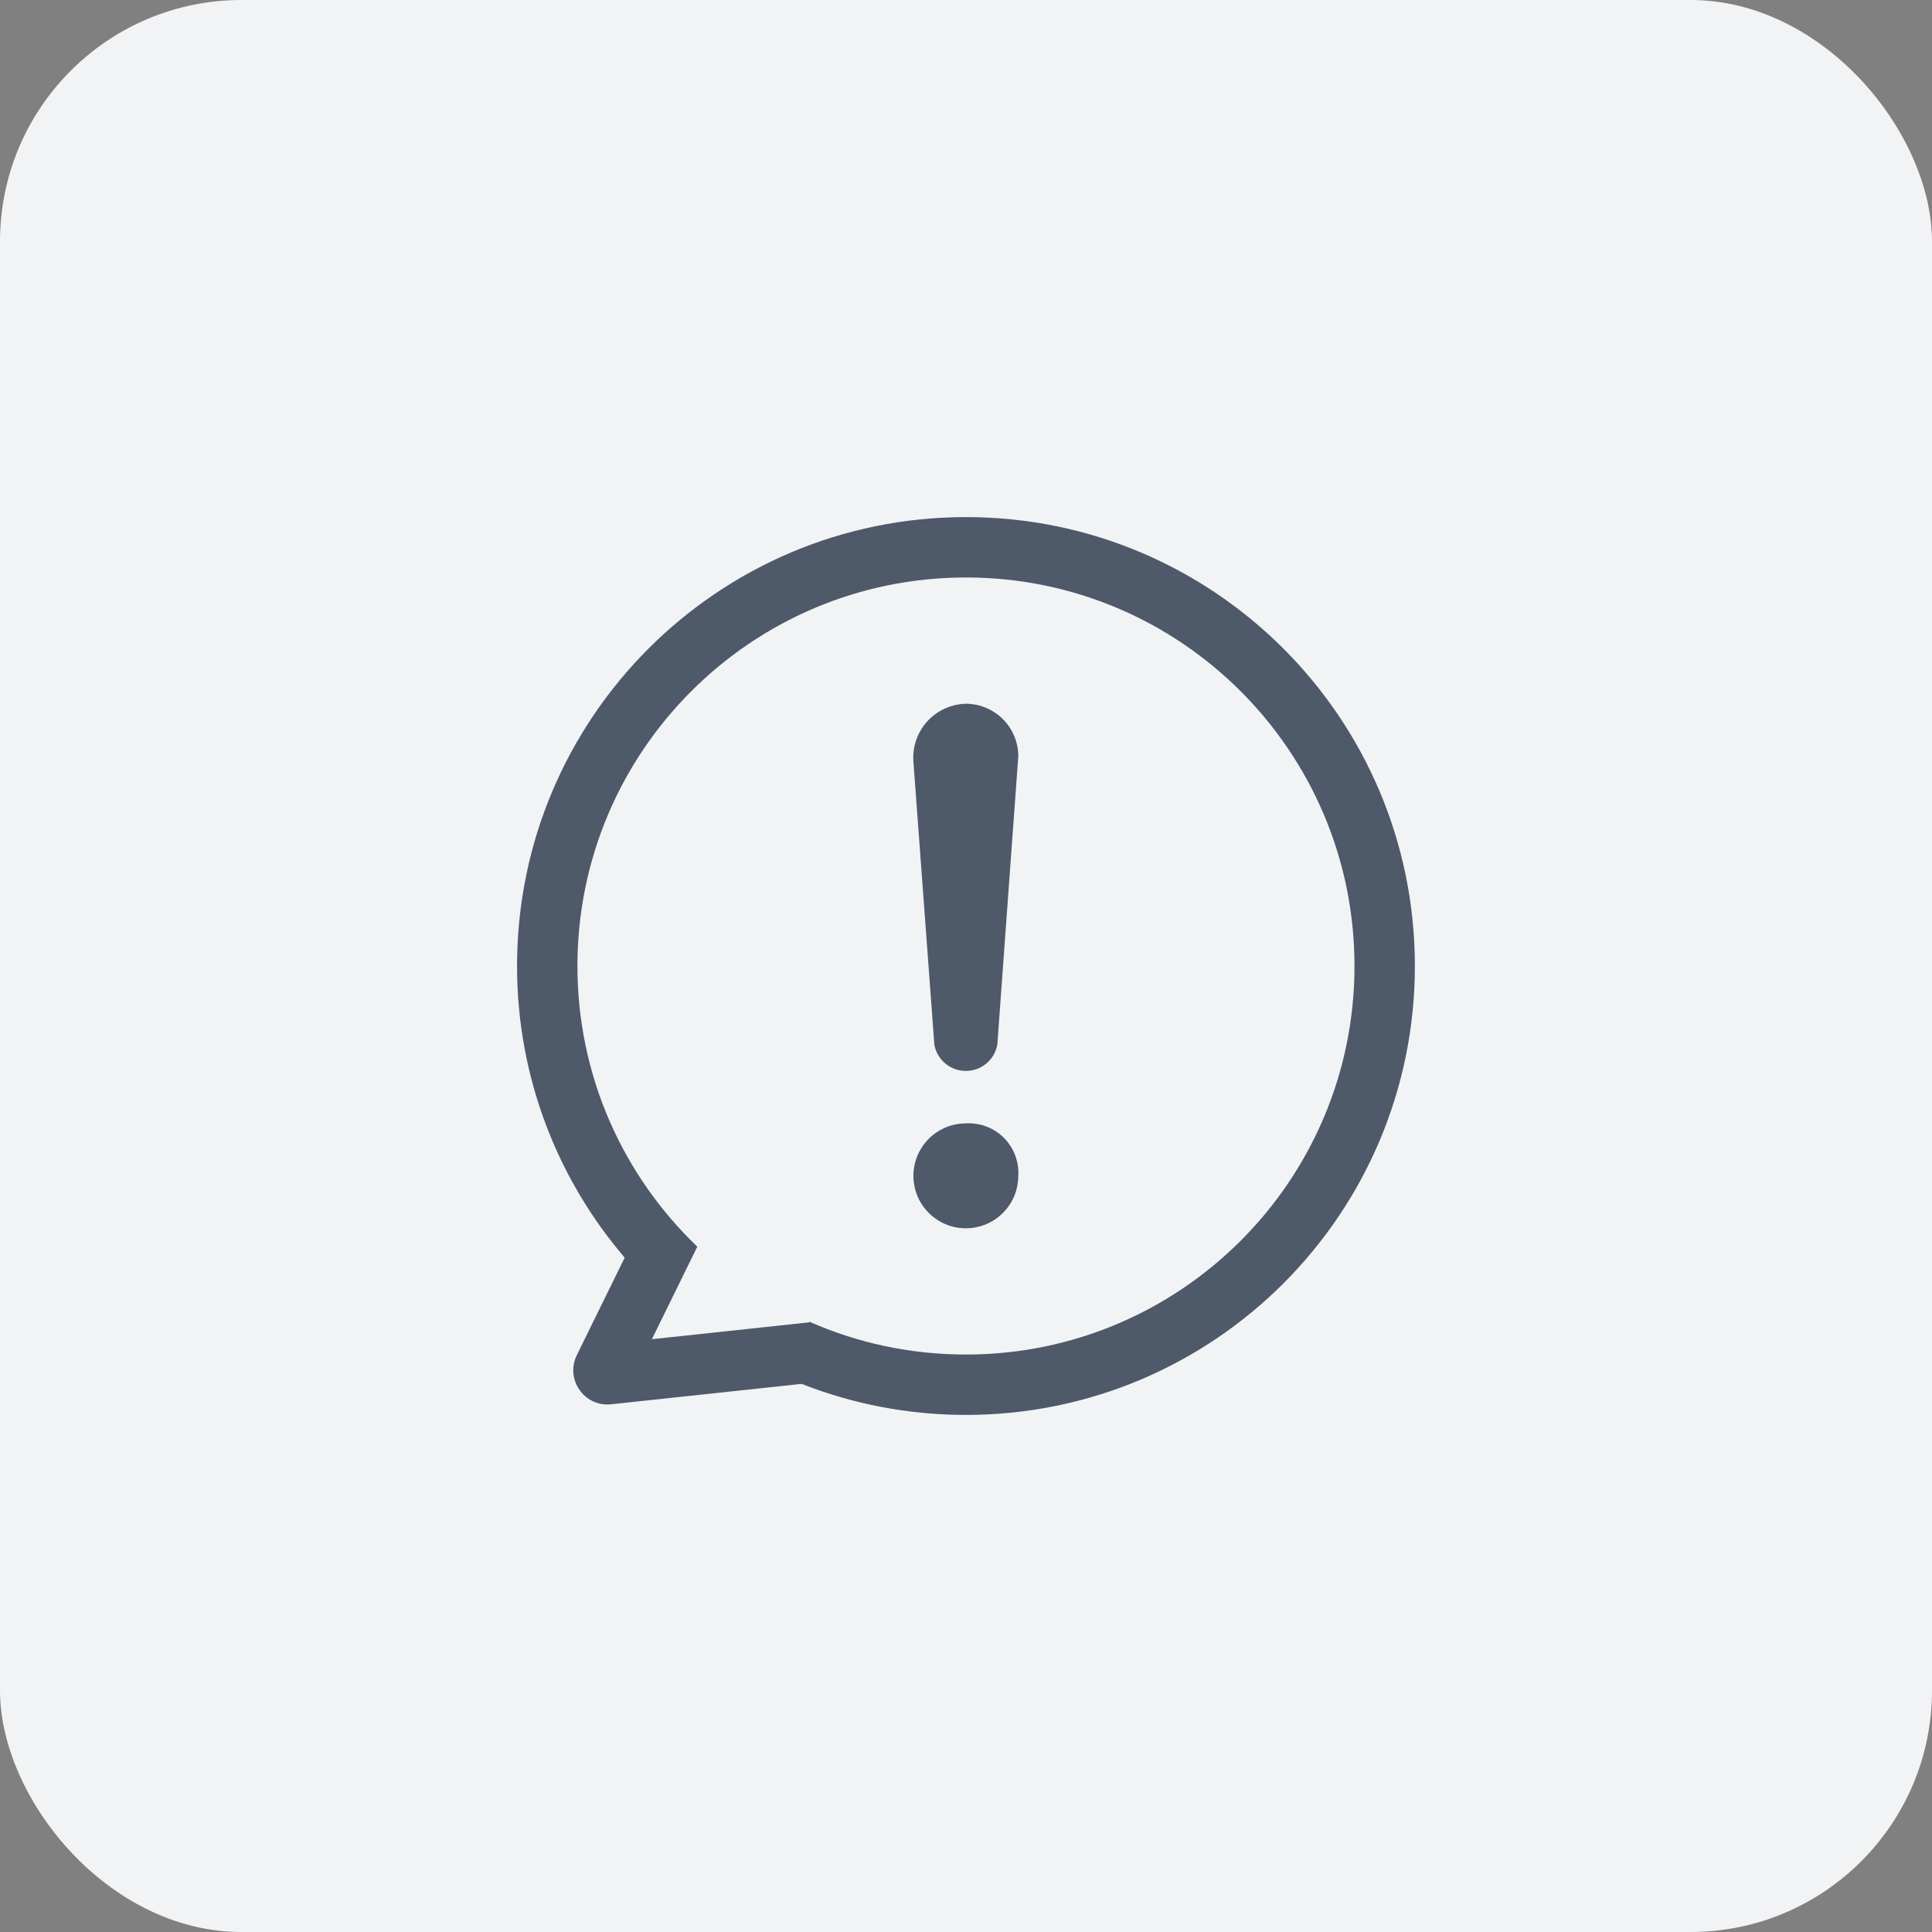 <svg width="48" height="48" viewBox="0 0 48 48" fill="none" xmlns="http://www.w3.org/2000/svg">
<rect x="0" y="0" width="48" height="48" fill="#808080" stroke="none"/>
<rect width="48" height="48" rx="6" fill="#F2F3F5"/>
<g clip-path="url(#clip0_4064_79390)">
<path fill-rule="evenodd" clip-rule="evenodd" d="M14.346 24C14.346 18.669 18.668 14.347 23.999 14.347C29.33 14.347 33.652 18.669 33.652 24C33.652 29.331 29.33 33.653 23.999 33.653C22.613 33.653 21.297 33.362 20.108 32.837L20.101 32.854L16.196 33.272L17.319 30.984L17.316 30.982L17.324 30.973C15.488 29.215 14.346 26.742 14.346 24ZM15.52 31.246C13.853 29.297 12.846 26.766 12.846 24C12.846 17.84 17.839 12.847 23.999 12.847C30.159 12.847 35.152 17.84 35.152 24C35.152 30.16 30.159 35.153 23.999 35.153C22.559 35.153 21.182 34.88 19.917 34.382L15.184 34.889C14.519 34.96 14.036 34.27 14.33 33.67L15.52 31.246Z" fill="#4E5969"/>
<path d="M23.214 25.956C23.248 26.139 23.344 26.304 23.487 26.423C23.63 26.542 23.81 26.607 23.996 26.607C24.182 26.607 24.362 26.542 24.505 26.423C24.648 26.304 24.744 26.139 24.778 25.956L25.299 18.788C25.299 18.442 25.161 18.111 24.917 17.867C24.672 17.623 24.341 17.485 23.996 17.484C23.815 17.489 23.637 17.53 23.472 17.605C23.307 17.681 23.16 17.788 23.038 17.922C22.916 18.056 22.823 18.214 22.763 18.385C22.704 18.556 22.68 18.737 22.693 18.918L23.214 25.956ZM23.996 27.91C23.738 27.91 23.486 27.987 23.272 28.13C23.058 28.273 22.891 28.477 22.792 28.715C22.693 28.953 22.668 29.215 22.718 29.468C22.768 29.721 22.892 29.953 23.075 30.135C23.257 30.317 23.489 30.442 23.742 30.492C23.995 30.542 24.257 30.516 24.495 30.418C24.733 30.319 24.936 30.152 25.08 29.938C25.223 29.723 25.299 29.471 25.299 29.214C25.31 29.04 25.283 28.866 25.221 28.703C25.16 28.54 25.064 28.392 24.941 28.269C24.818 28.146 24.67 28.05 24.507 27.988C24.344 27.926 24.17 27.9 23.996 27.91Z" fill="#4E5969"/>
</g>
<defs>
<clipPath id="clip0_4064_79390">
<rect width="24" height="24" fill="white" transform="translate(12 12)"/>
</clipPath>
</defs>
</svg>
